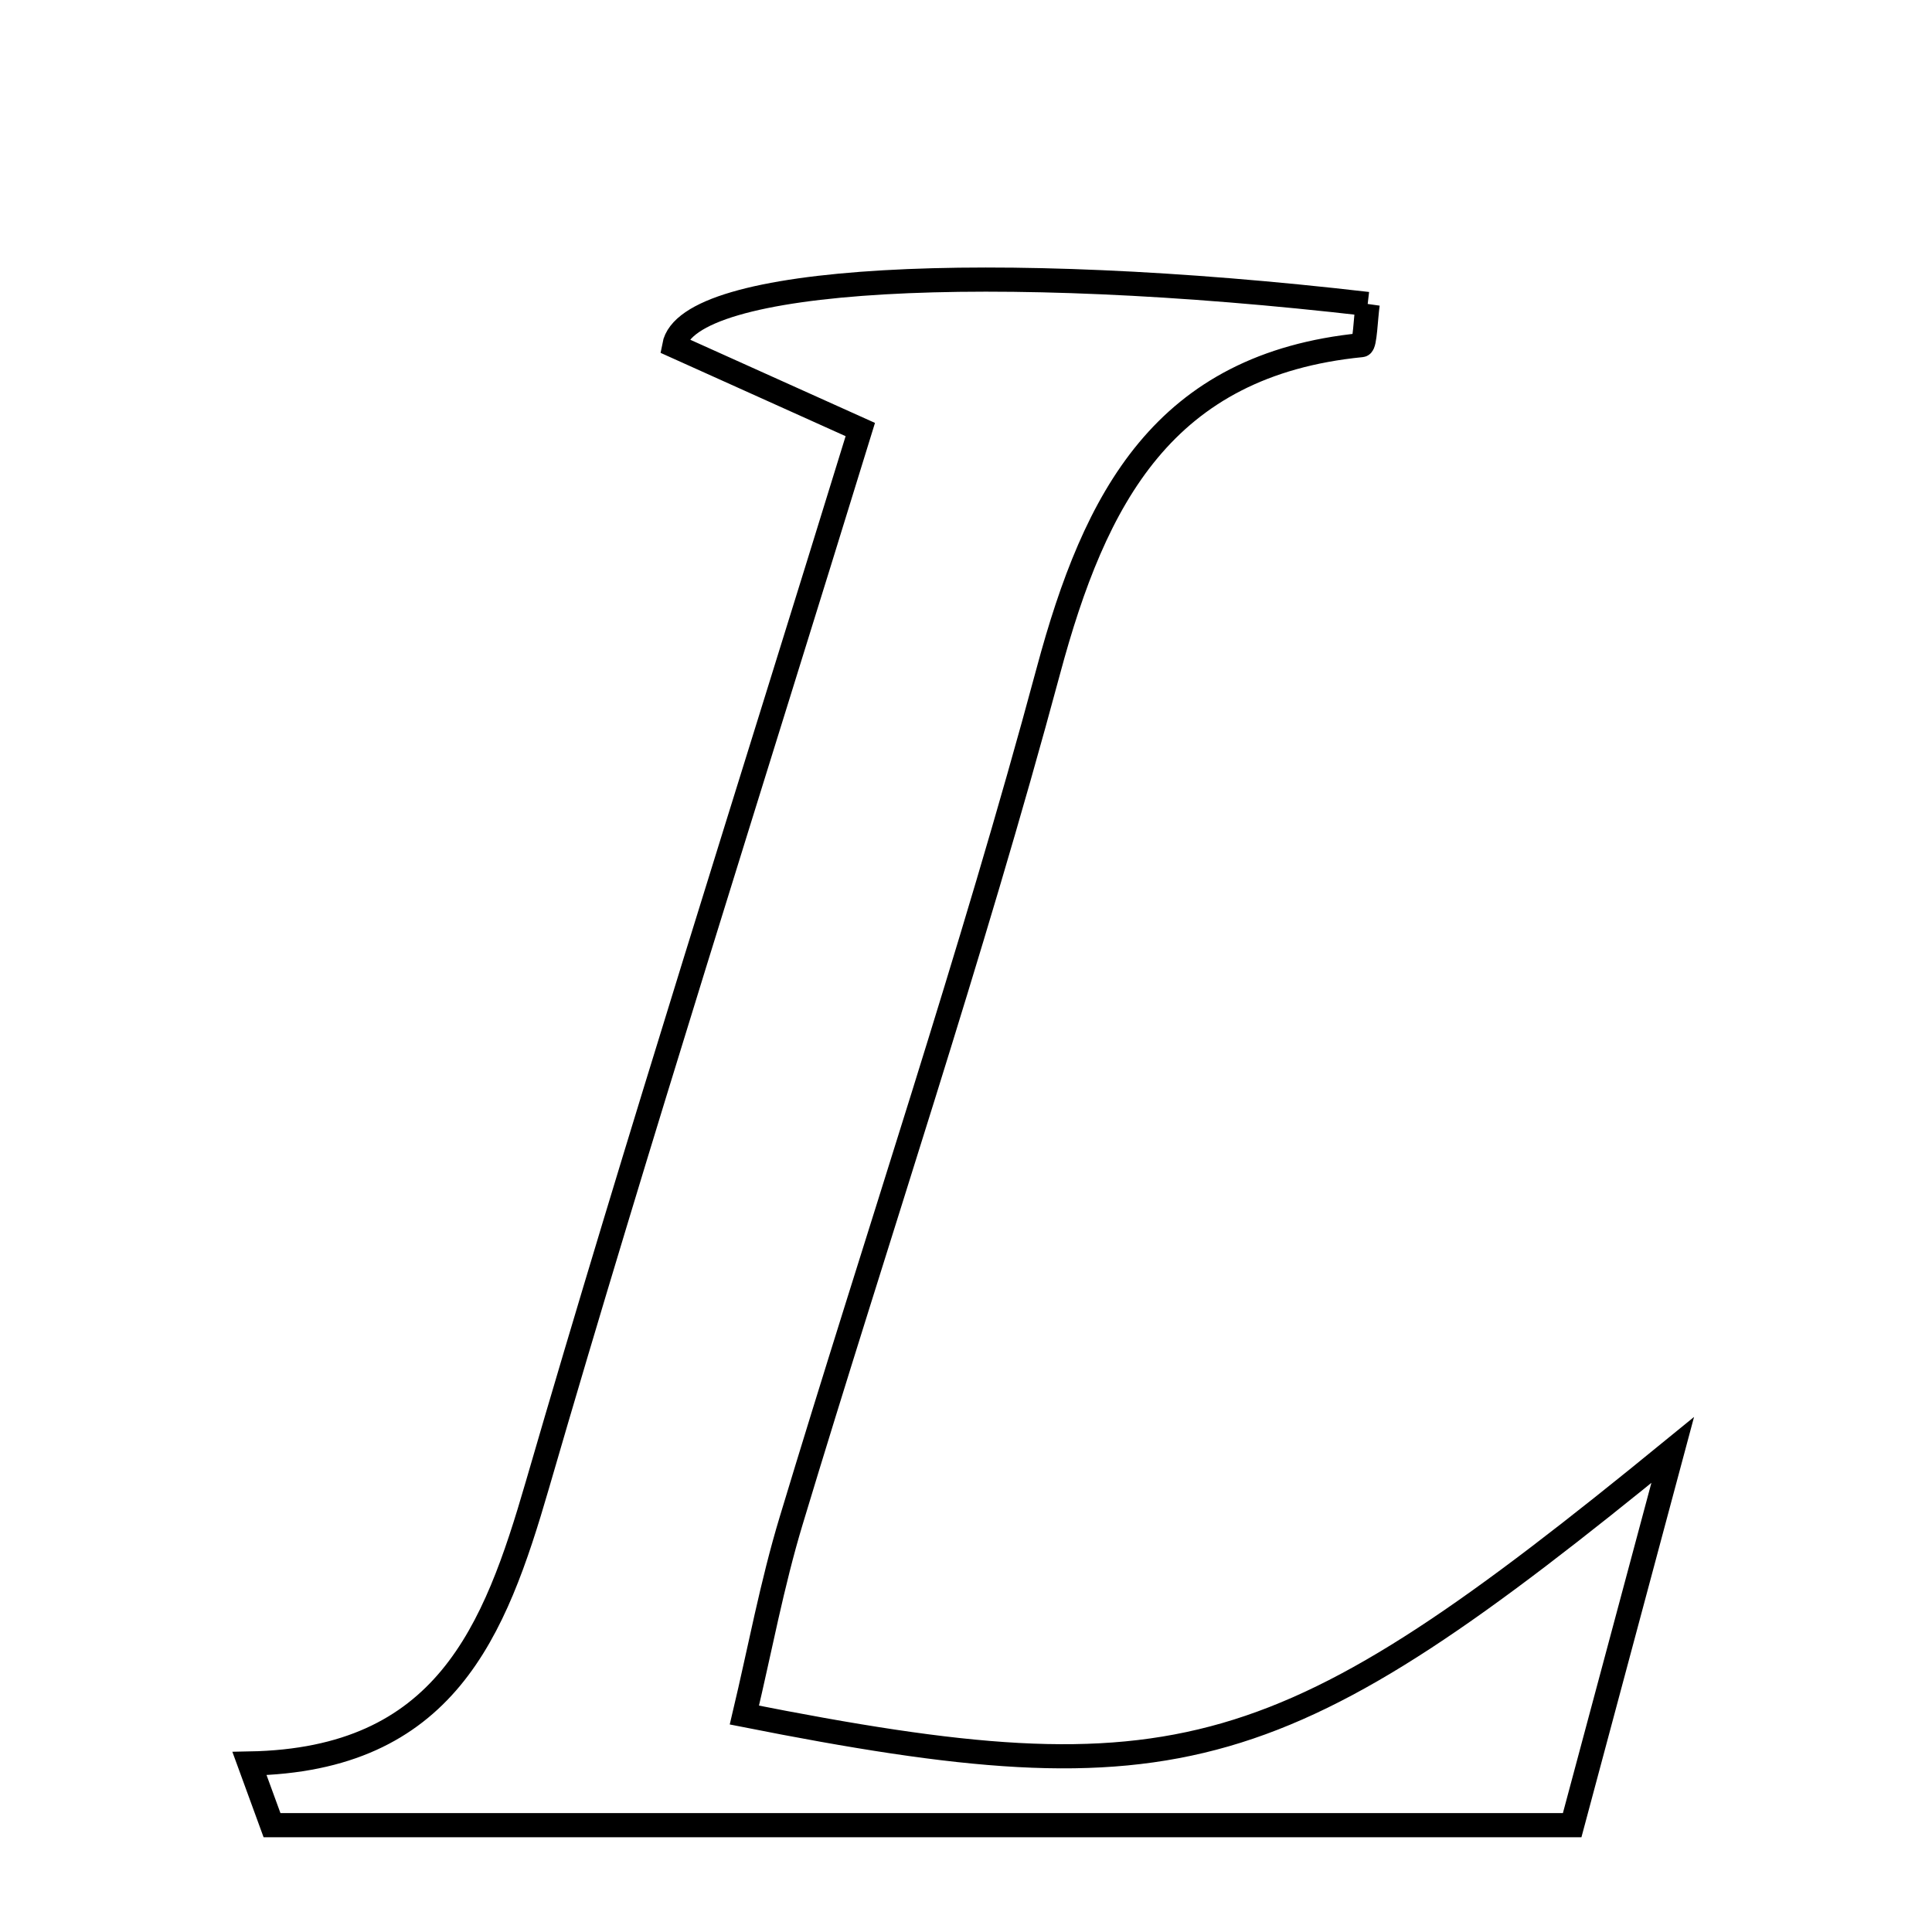 <svg xmlns="http://www.w3.org/2000/svg" viewBox="0.0 0.0 24.0 24.0" height="200px" width="200px"><path fill="none" stroke="black" stroke-width=".3" stroke-opacity="1.0"  filling="0" d="M16.99 3.776 C16.965 3.954 16.956 4.283 16.914 4.287 C14.455 4.53 13.602 6.183 13.024 8.331 C12.07 11.88 10.891 15.368 9.829 18.888 C9.59 19.677 9.44 20.492 9.247 21.305 C14.663 22.378 15.918 21.982 20.779 18.012 C20.352 19.607 19.924 21.201 19.53 22.673 C13.979 22.673 8.679 22.673 3.379 22.673 C3.285 22.418 3.192 22.163 3.099 21.907 C5.531 21.863 6.146 20.27 6.674 18.452 C7.932 14.12 9.306 9.822 10.687 5.336 C9.784 4.929 9.071 4.609 8.375 4.295 C8.536 3.429 12.297 3.233 16.99 3.776"></path></svg>